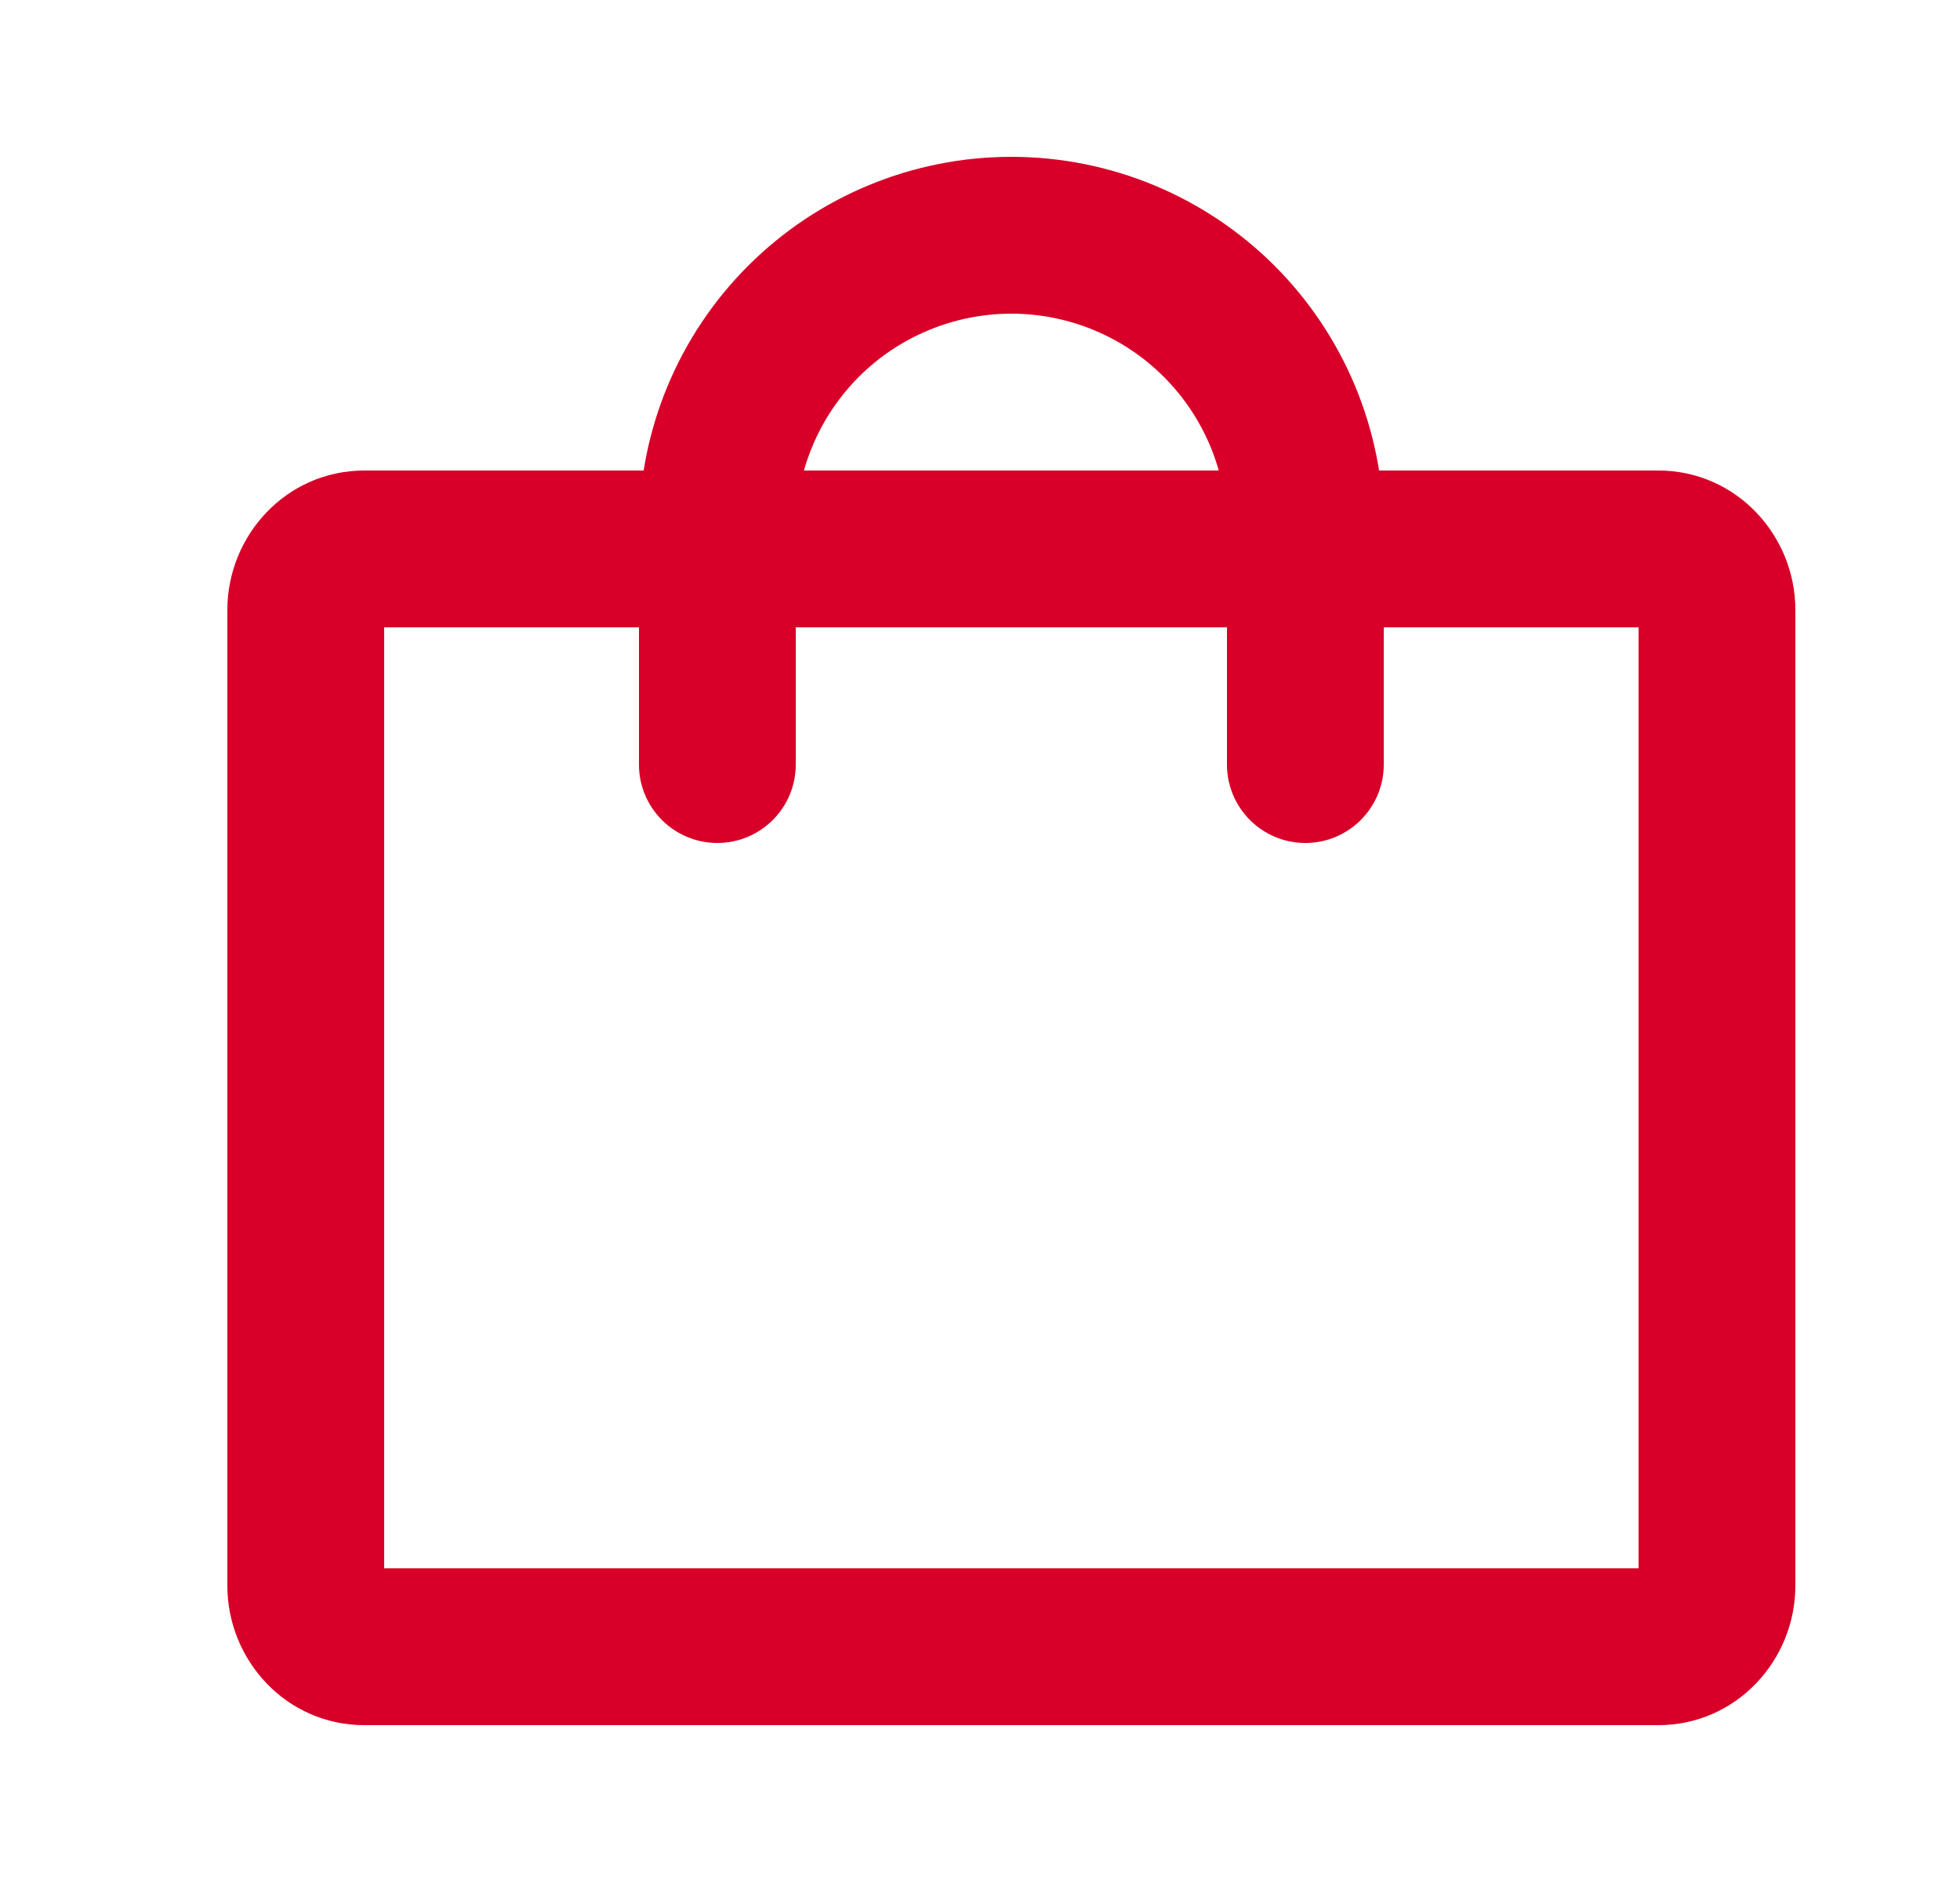 <svg width="25" height="24" viewBox="0 0 25 24" fill="none" xmlns="http://www.w3.org/2000/svg">
<path fill-rule="evenodd" clip-rule="evenodd" d="M4.9 8V20H20.9V8H4.9ZM2.9 7.778C2.9 6.831 3.649 6 4.65 6H21.15C22.15 6 22.9 6.831 22.9 7.778V20.222C22.9 21.169 22.15 22 21.15 22H4.65C3.649 22 2.9 21.169 2.9 20.222V7.778Z" fill="#D80028"/>
<path fill-rule="evenodd" clip-rule="evenodd" d="M12.9 4C12.171 4 11.471 4.29 10.955 4.805C10.44 5.321 10.15 6.021 10.15 6.75V9.75C10.15 10.302 9.702 10.75 9.15 10.75C8.598 10.75 8.15 10.302 8.15 9.75V6.75C8.15 5.49 8.65 4.282 9.541 3.391C10.432 2.5 11.64 2 12.9 2C14.16 2 15.368 2.5 16.259 3.391C17.149 4.282 17.65 5.49 17.65 6.75V9.75C17.65 10.302 17.202 10.75 16.65 10.75C16.098 10.75 15.65 10.302 15.65 9.75V6.75C15.65 6.021 15.36 5.321 14.844 4.805C14.329 4.29 13.629 4 12.9 4Z" fill="#D80028"/>
</svg>
